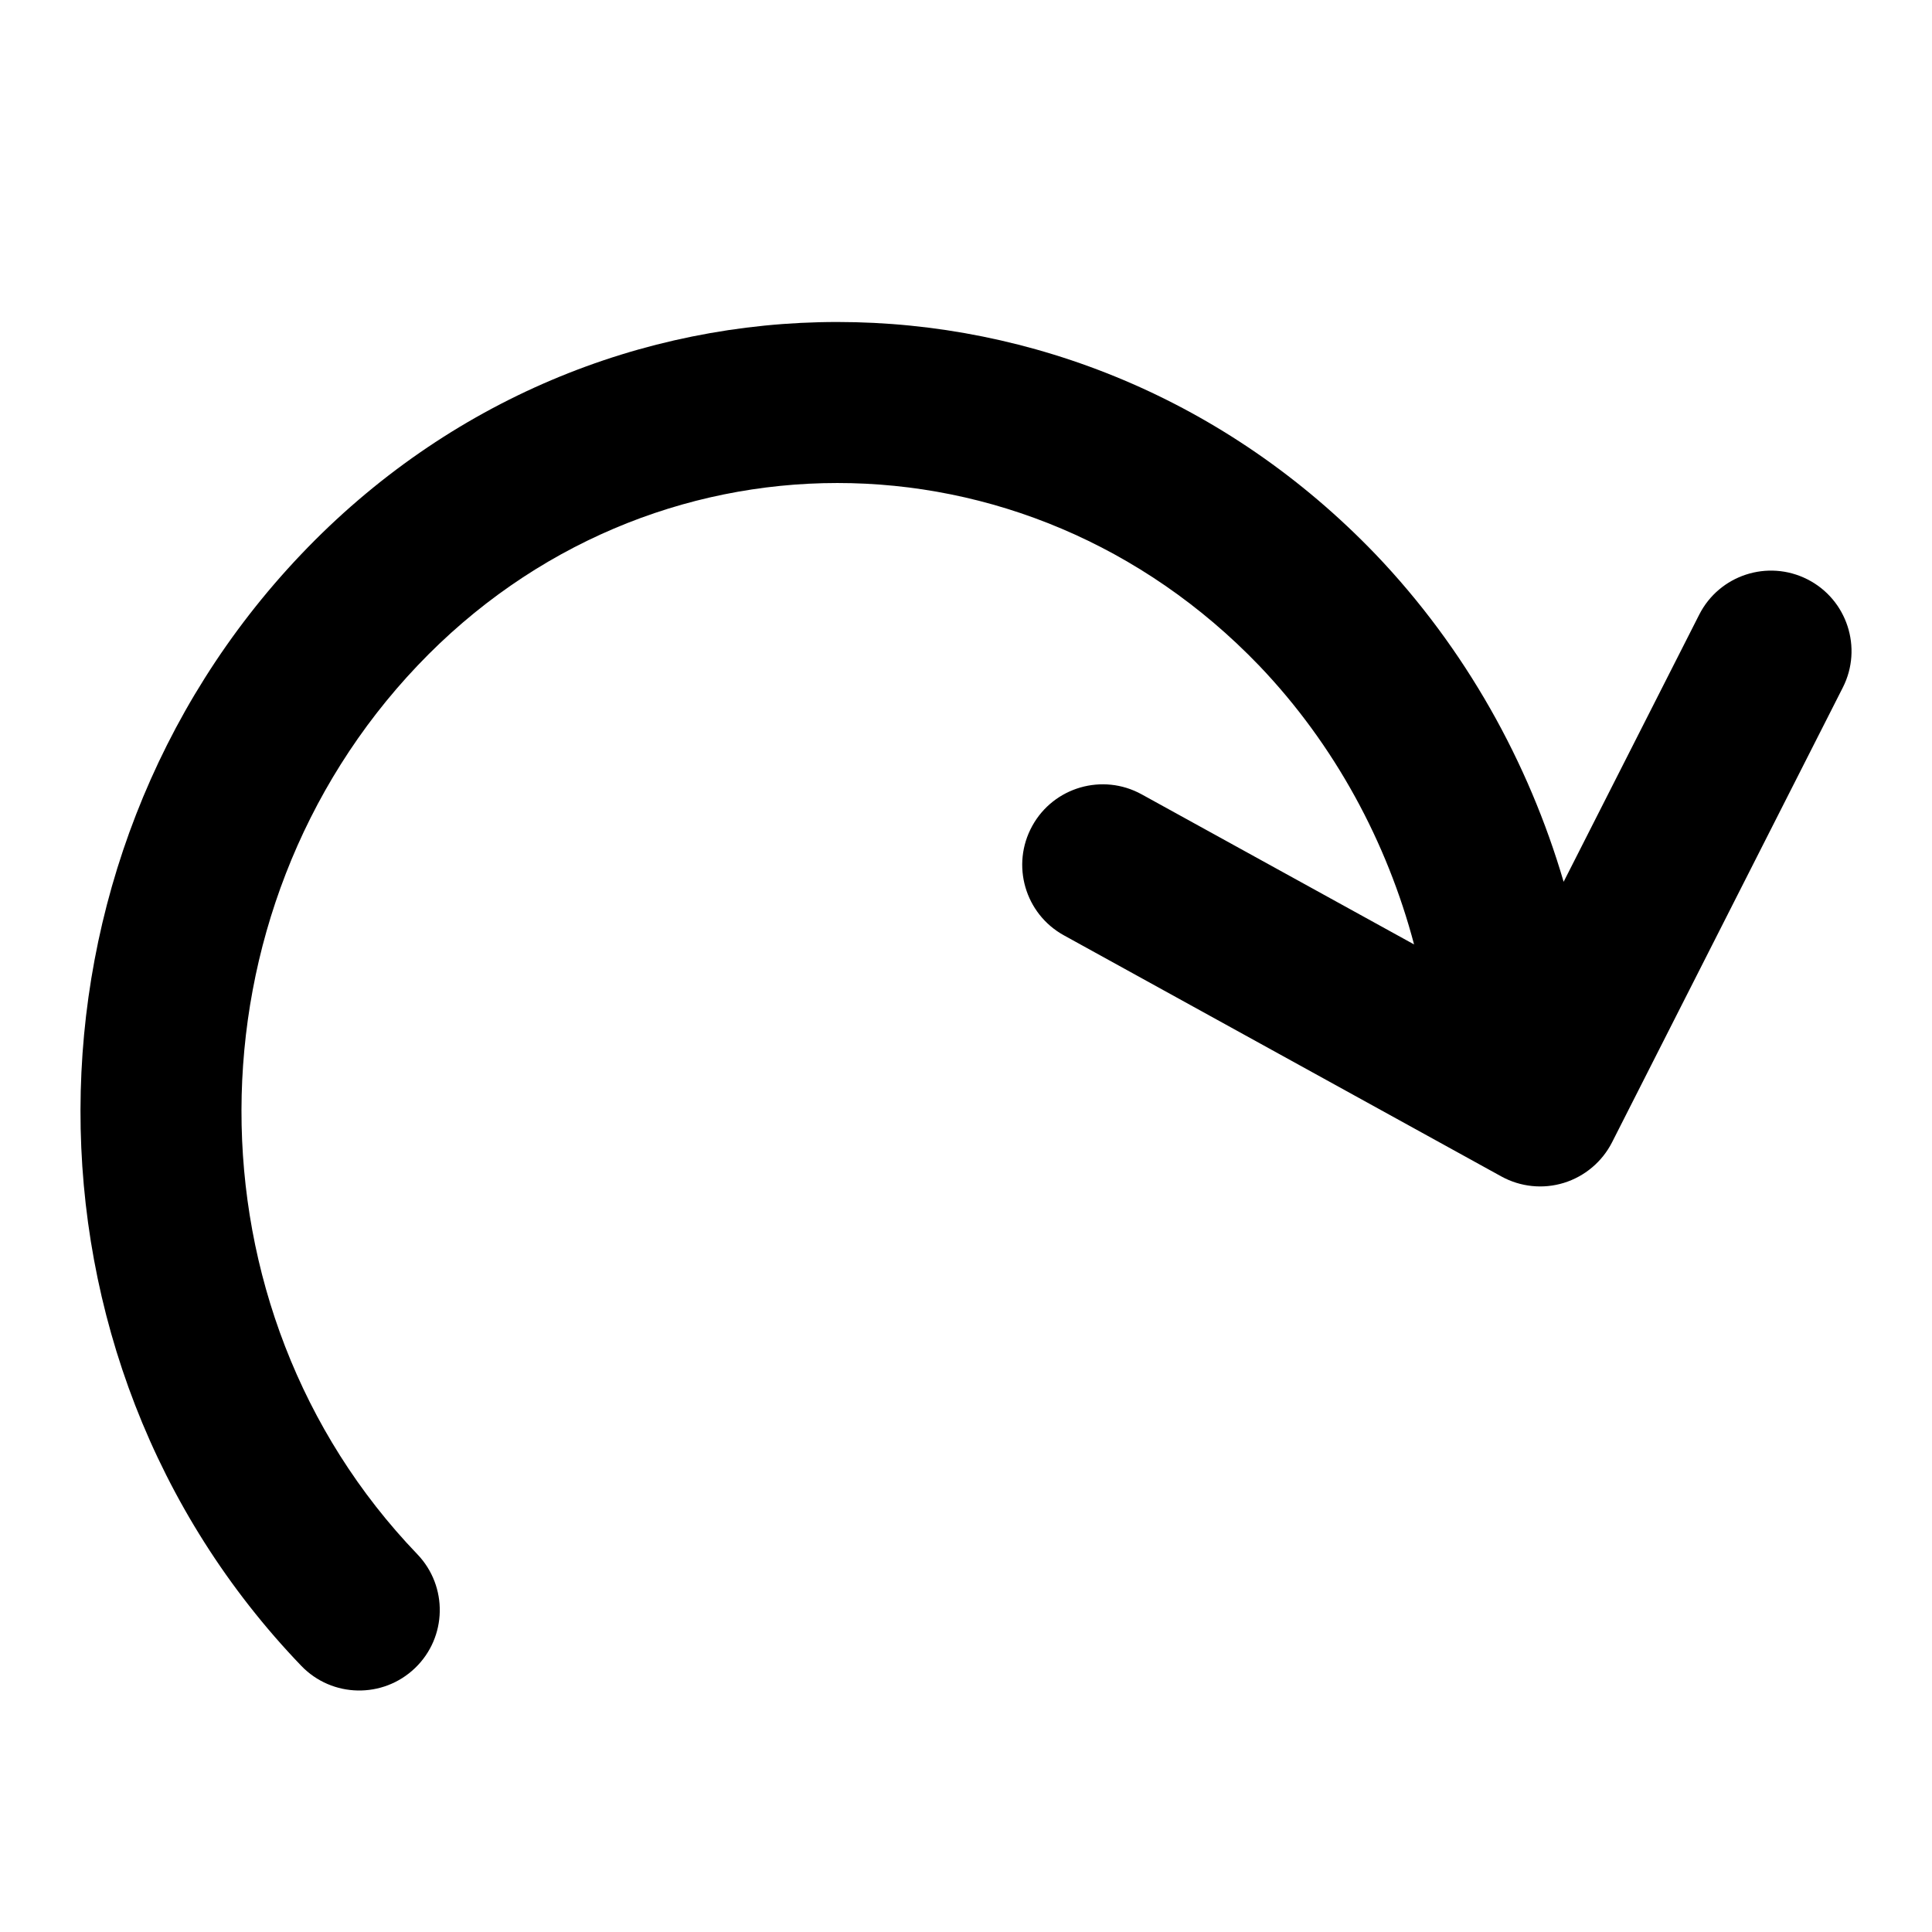 <svg  viewBox="0 0 24 24" fill="none" xmlns="http://www.w3.org/2000/svg">
<path fill-rule="evenodd" clip-rule="evenodd" d="M17.087 6.885C13.395 3.04 7.402 3.035 3.738 6.889C0.108 10.708 0.065 16.864 3.742 20.693C4.124 21.091 4.757 21.104 5.156 20.721C5.554 20.339 5.567 19.706 5.184 19.307C2.259 16.262 2.283 11.323 5.188 8.267C8.059 5.247 12.734 5.241 15.643 8.27C16.582 9.253 17.23 10.462 17.566 11.732L14.181 9.867C13.697 9.601 13.089 9.777 12.823 10.26C12.556 10.744 12.732 11.352 13.216 11.619L18.65 14.614C18.888 14.745 19.168 14.774 19.427 14.694C19.686 14.614 19.902 14.432 20.025 14.191L22.892 8.541C23.142 8.049 22.945 7.447 22.453 7.197C21.96 6.947 21.358 7.143 21.108 7.636L19.424 10.954C18.989 9.47 18.206 8.057 17.089 6.887L17.087 6.885Z" fill="black"/>
</svg>
